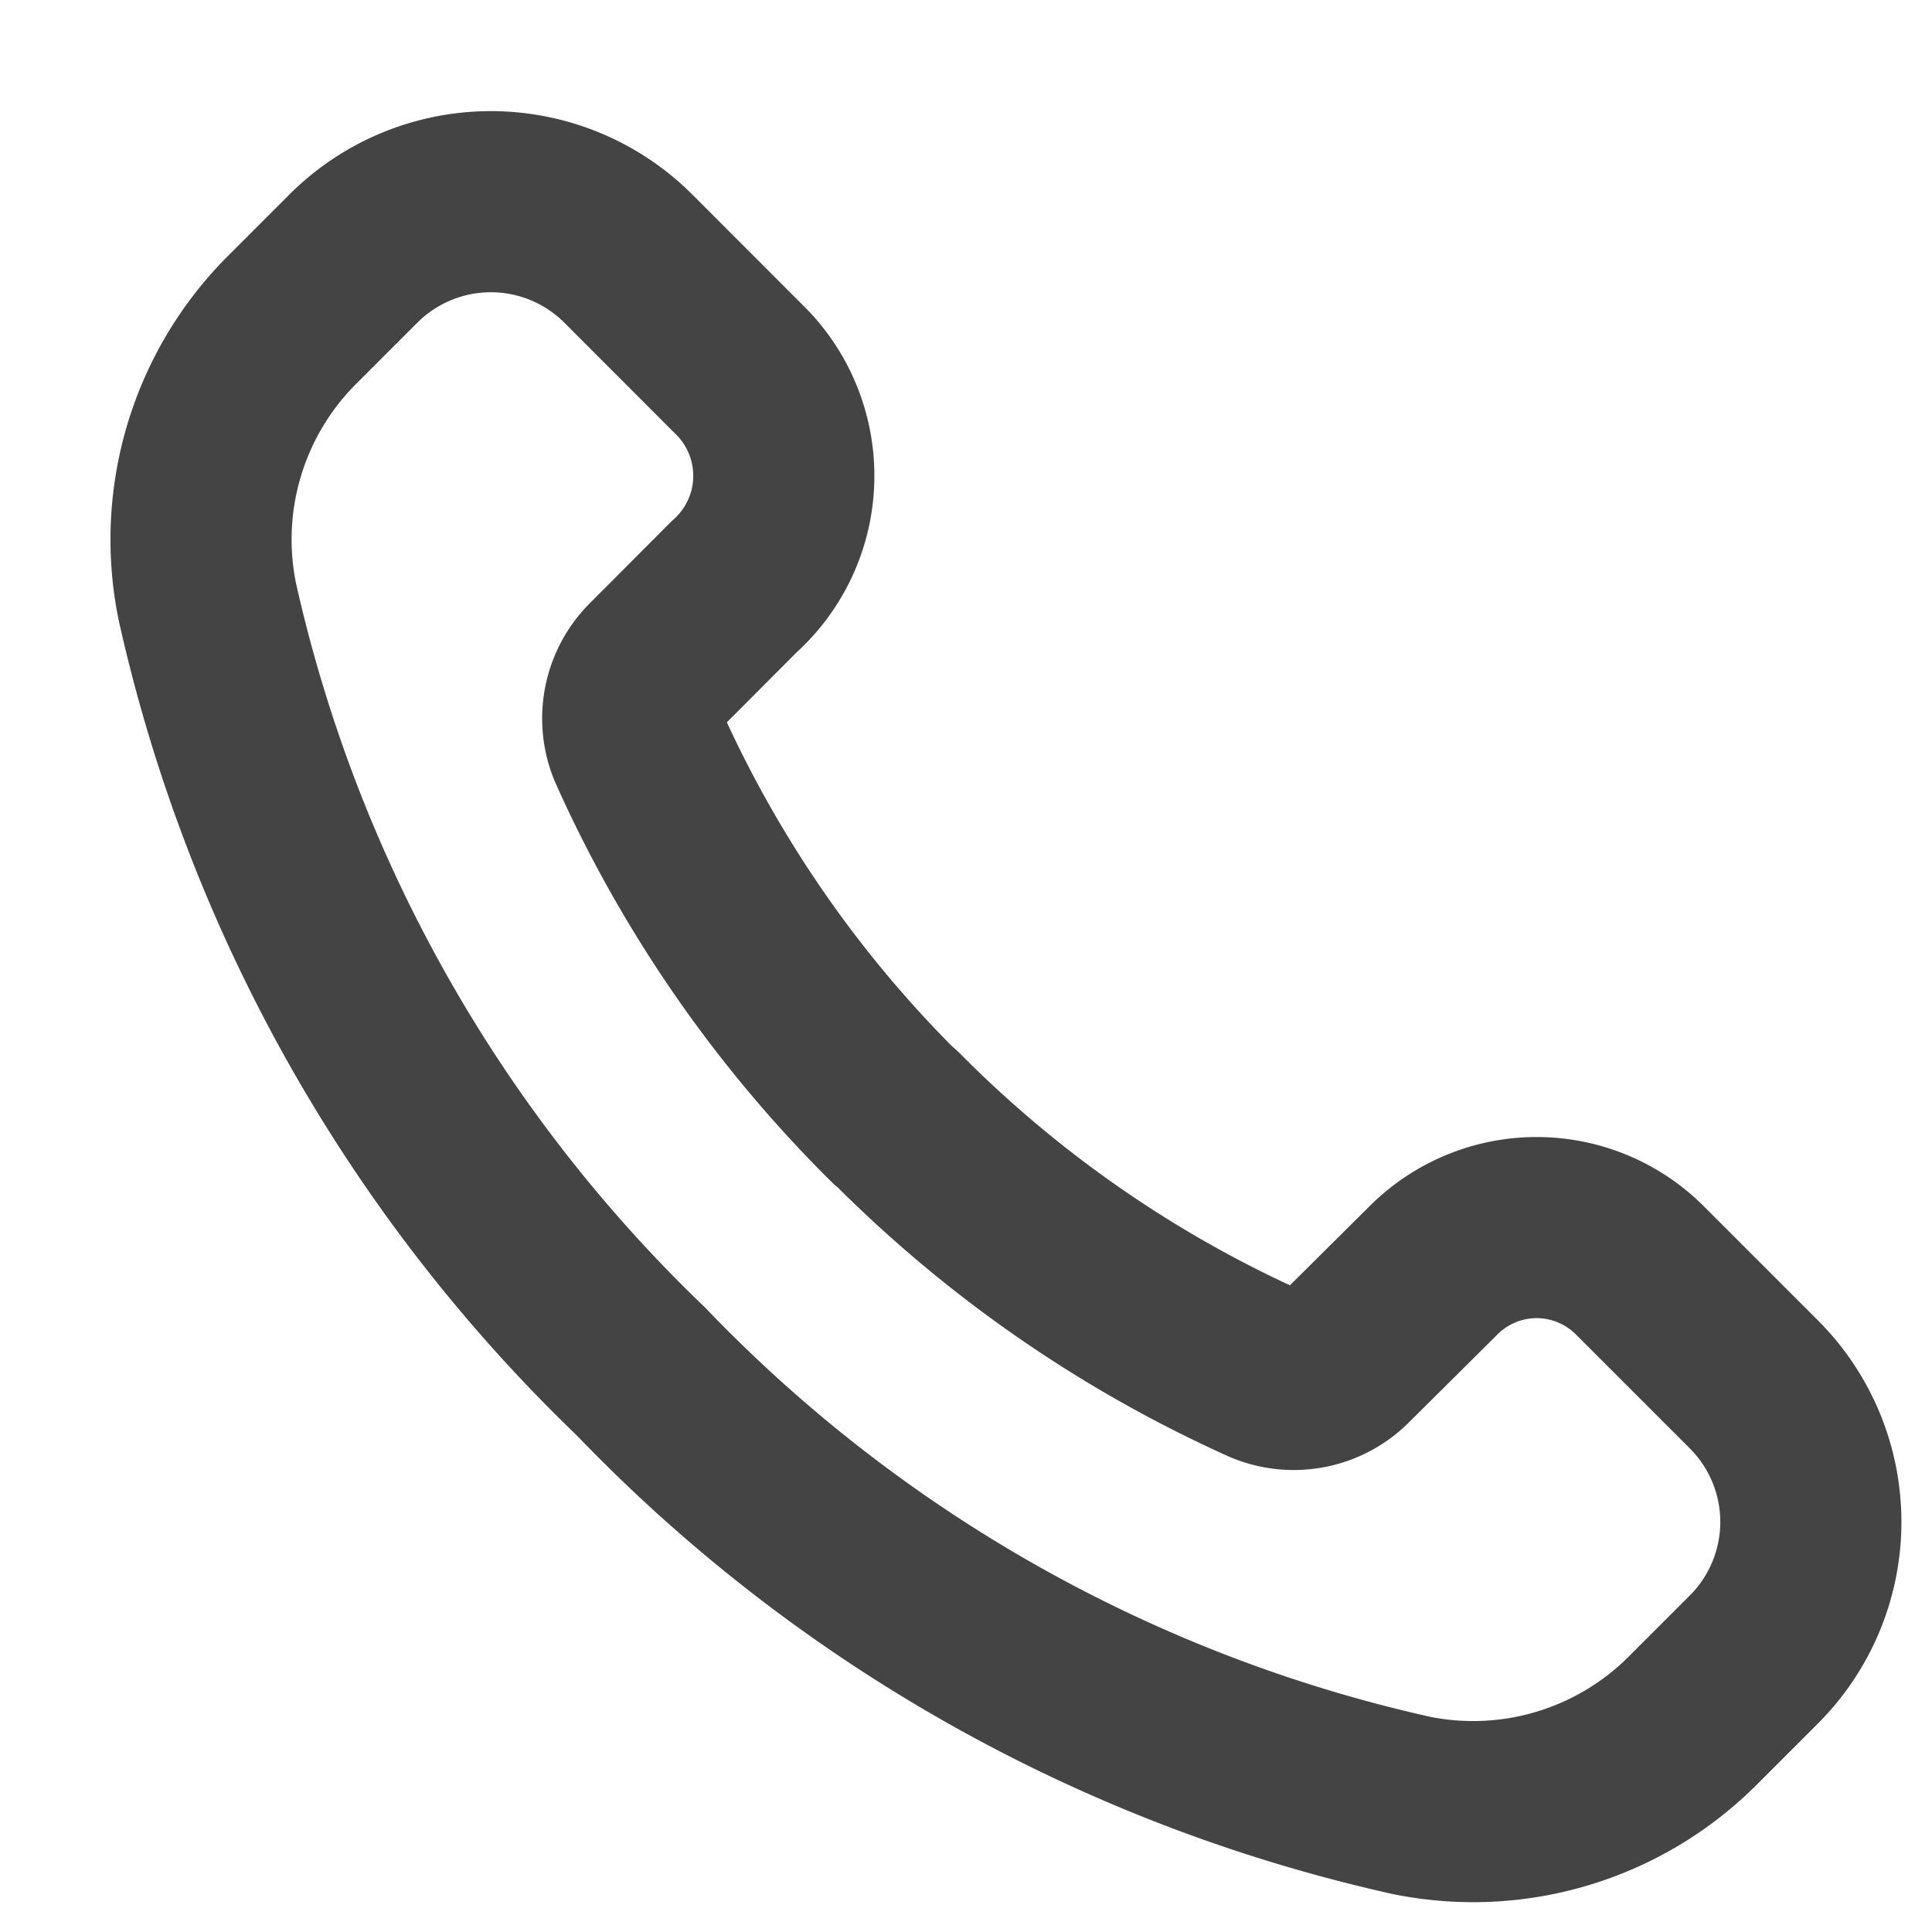<svg xmlns="http://www.w3.org/2000/svg" width="16" height="16" viewBox="0 0 16 16"><g transform="translate(17096 12473)"><g transform="translate(-17096 -12473)"><g transform="translate(0 0)"><path d="M9.467,11.311A10.175,10.175,0,0,1,7.343,8.243a.6.6,0,0,1,.134-.666l.657-.659A1.232,1.232,0,0,0,8.2,5.142L7.259,4.2a1.611,1.611,0,0,0-2.278,0l-.525.525a2.572,2.572,0,0,0-.685,2.311,12.657,12.657,0,0,0,3.593,6.381,12.657,12.657,0,0,0,6.381,3.593,2.572,2.572,0,0,0,2.311-.685l.524-.524a1.611,1.611,0,0,0,0-2.278l-.945-.945a1.208,1.208,0,0,0-1.708,0L13.2,13.3a.6.6,0,0,1-.666.134A10.2,10.2,0,0,1,9.47,11.308Z" transform="translate(-2.055 -2.058)" fill="none" stroke="#444" stroke-linecap="round" stroke-linejoin="round" stroke-width="1.5"/><path d="M0,0H16V16H0Z" fill="none"/></g></g></g></svg>